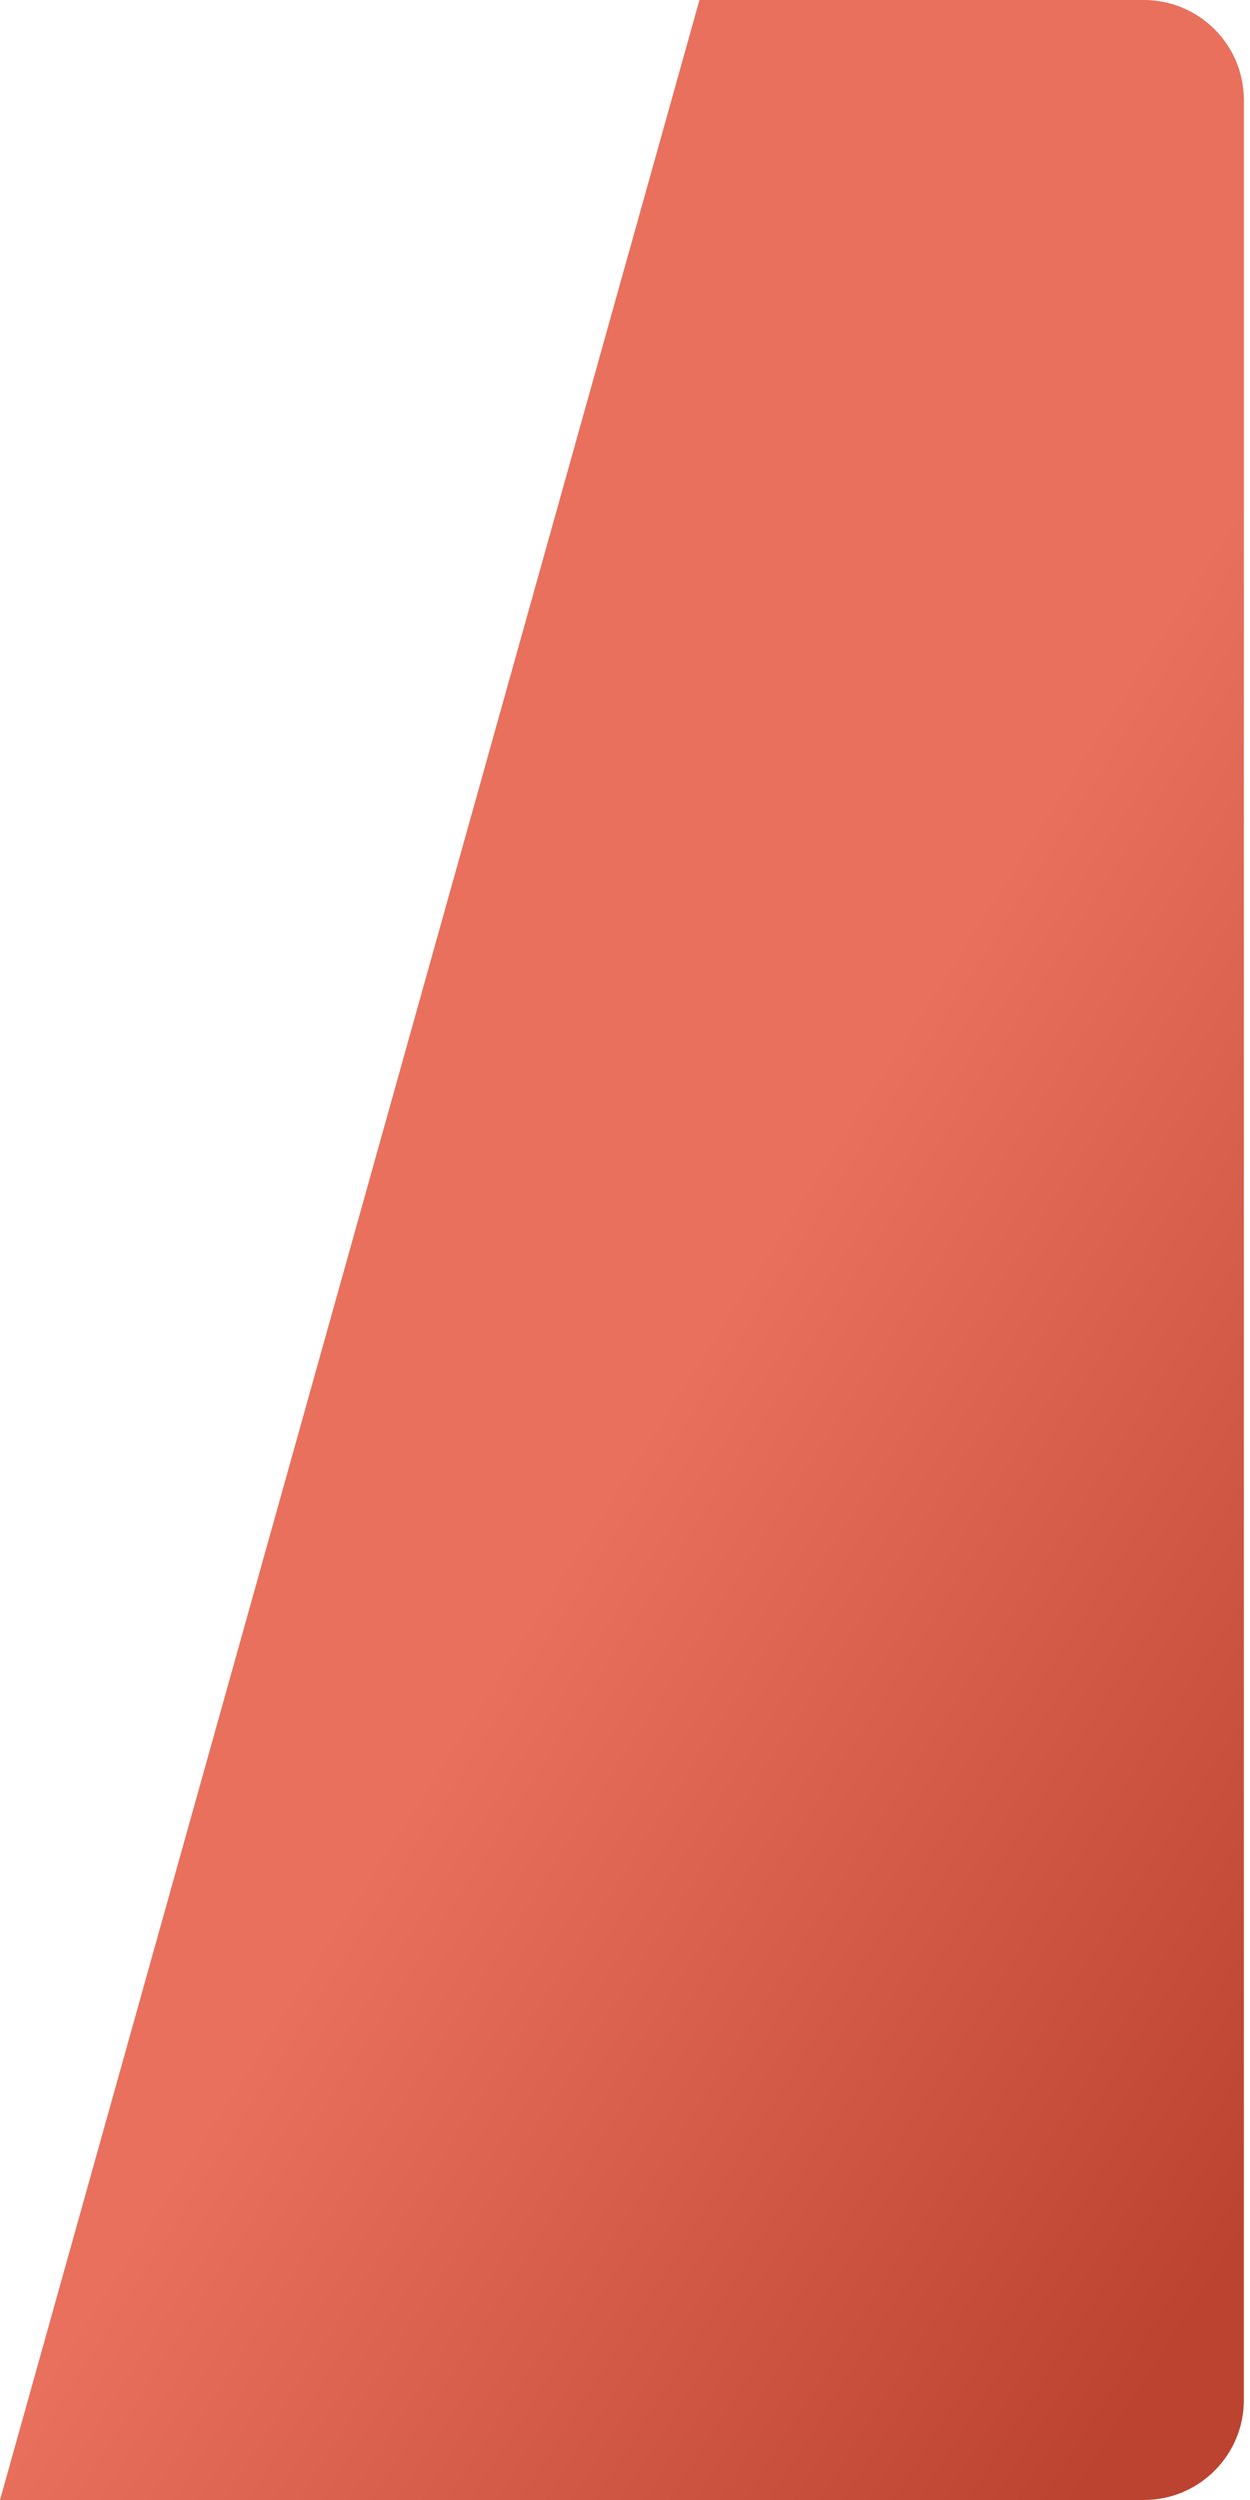 <svg width="200" height="400" viewBox="0 0 200 400" fill="none" xmlns="http://www.w3.org/2000/svg">
    <path fill-rule="evenodd" clip-rule="evenodd" d="M0 400H183.018C191.855 400 199.018 392.837 199.018 384V16C199.018 7.163 191.855 0 183.018 0H111.913L0 400Z" fill="url(#paint0_linear_4_6)"/>
    <defs>
        <linearGradient id="paint0_linear_4_6" x1="107" y1="222.5" x2="234.133" y2="303.563" gradientUnits="userSpaceOnUse">
            <stop stop-color="#E8705C"/>
            <stop offset="1" stop-color="#BB432F"/>
        </linearGradient>
    </defs>
</svg>
